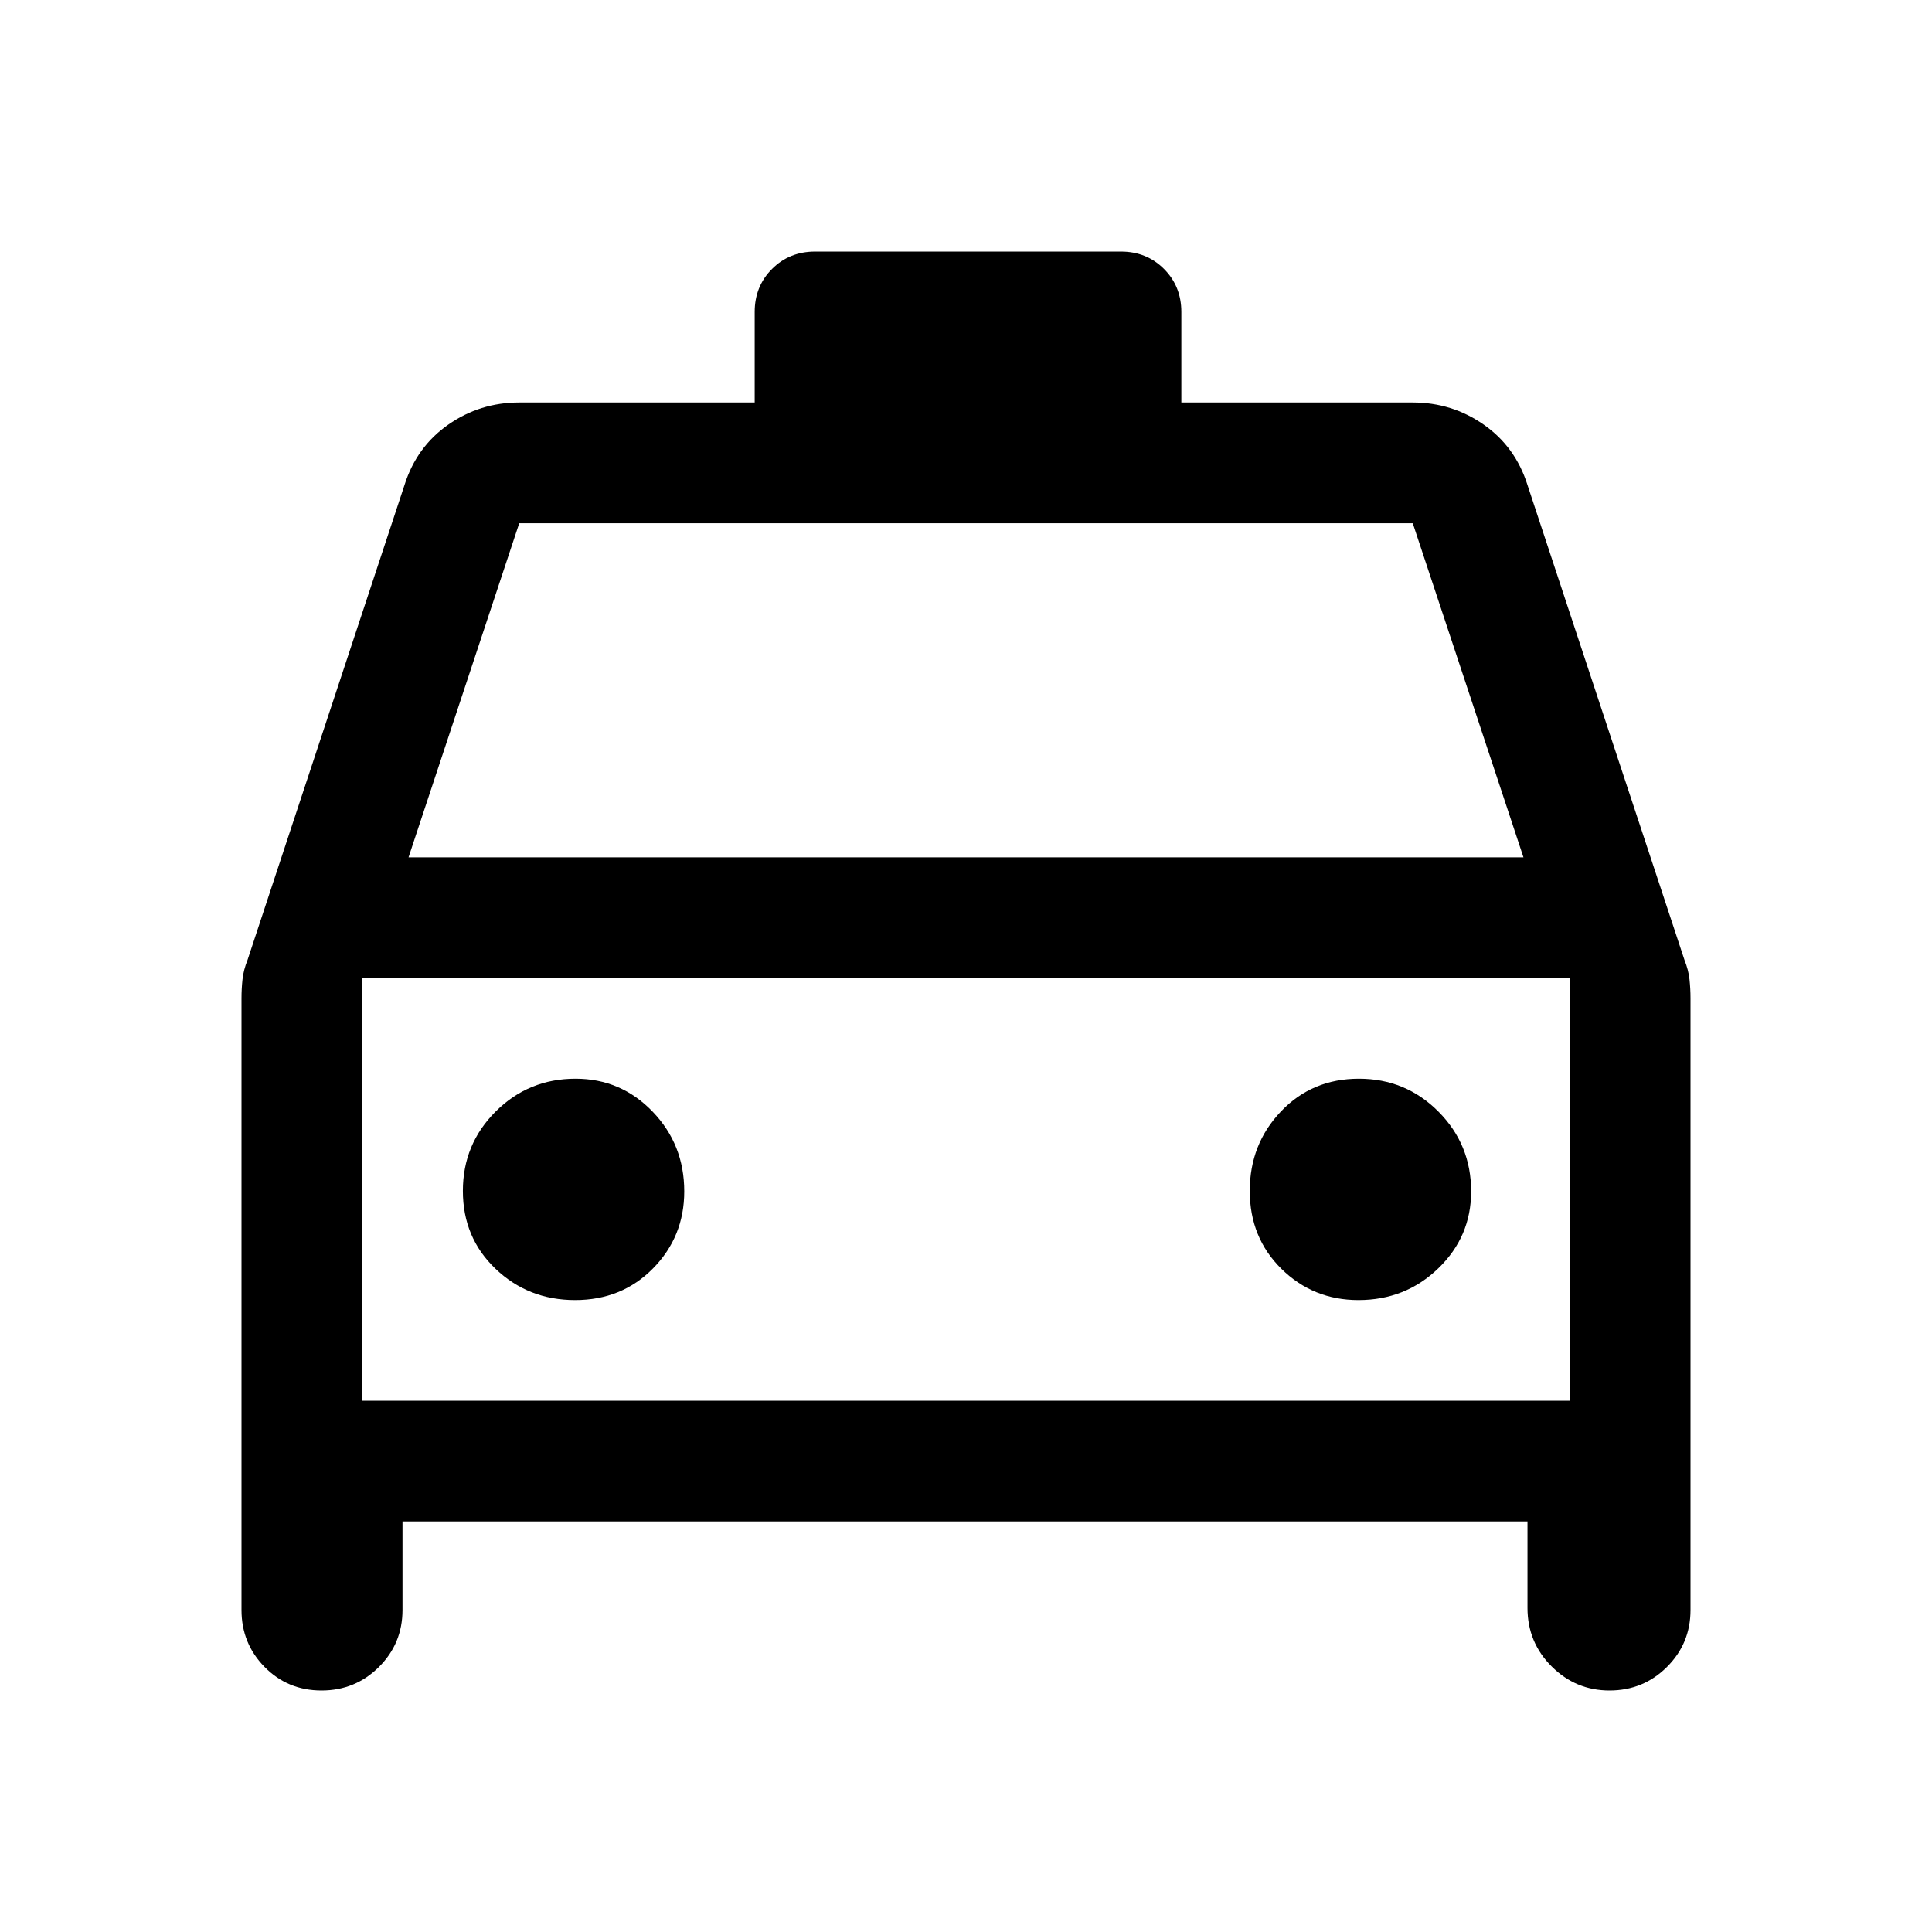 <svg xmlns="http://www.w3.org/2000/svg" height="48" viewBox="0 -960 960 960" width="48"><path d="M200-204v44q0 16.667-11.735 28.333Q176.529-120 159.765-120 143-120 131.5-131.667 120-143.333 120-160v-304q0-4.667.5-9.333Q121-478 123-483l78-236q6-19 21.75-30T258-760h117v-45q0-12.75 8.625-21.375T405-835h152q12.75 0 21.375 8.625T587-805v45h115q19.5 0 35.25 11T759-719l78 236q2 5 2.5 9.667.5 4.666.5 9.333v304q0 16.667-11.735 28.333Q816.529-120 799.765-120 783-120 771-131.958 759-143.917 759-161v-43H200Zm3-330h554l-55-166H258l-55 166Zm-23 60v210-210Zm105.765 160Q309-314 324.5-329.75T340-368q0-23.333-15.75-39.667Q308.5-424 286-424q-23.333 0-39.667 16.265Q230-391.471 230-368.235 230-345 246.265-329.5q16.264 15.5 39.5 15.5ZM675-314q23.333 0 39.667-15.75Q731-345.5 731-368q0-23.333-16.265-39.667Q698.471-424 675.235-424 652-424 636.5-407.735q-15.5 16.264-15.5 39.5Q621-345 636.75-329.5T675-314Zm-495 50h600v-210H180v210Z"/></svg>